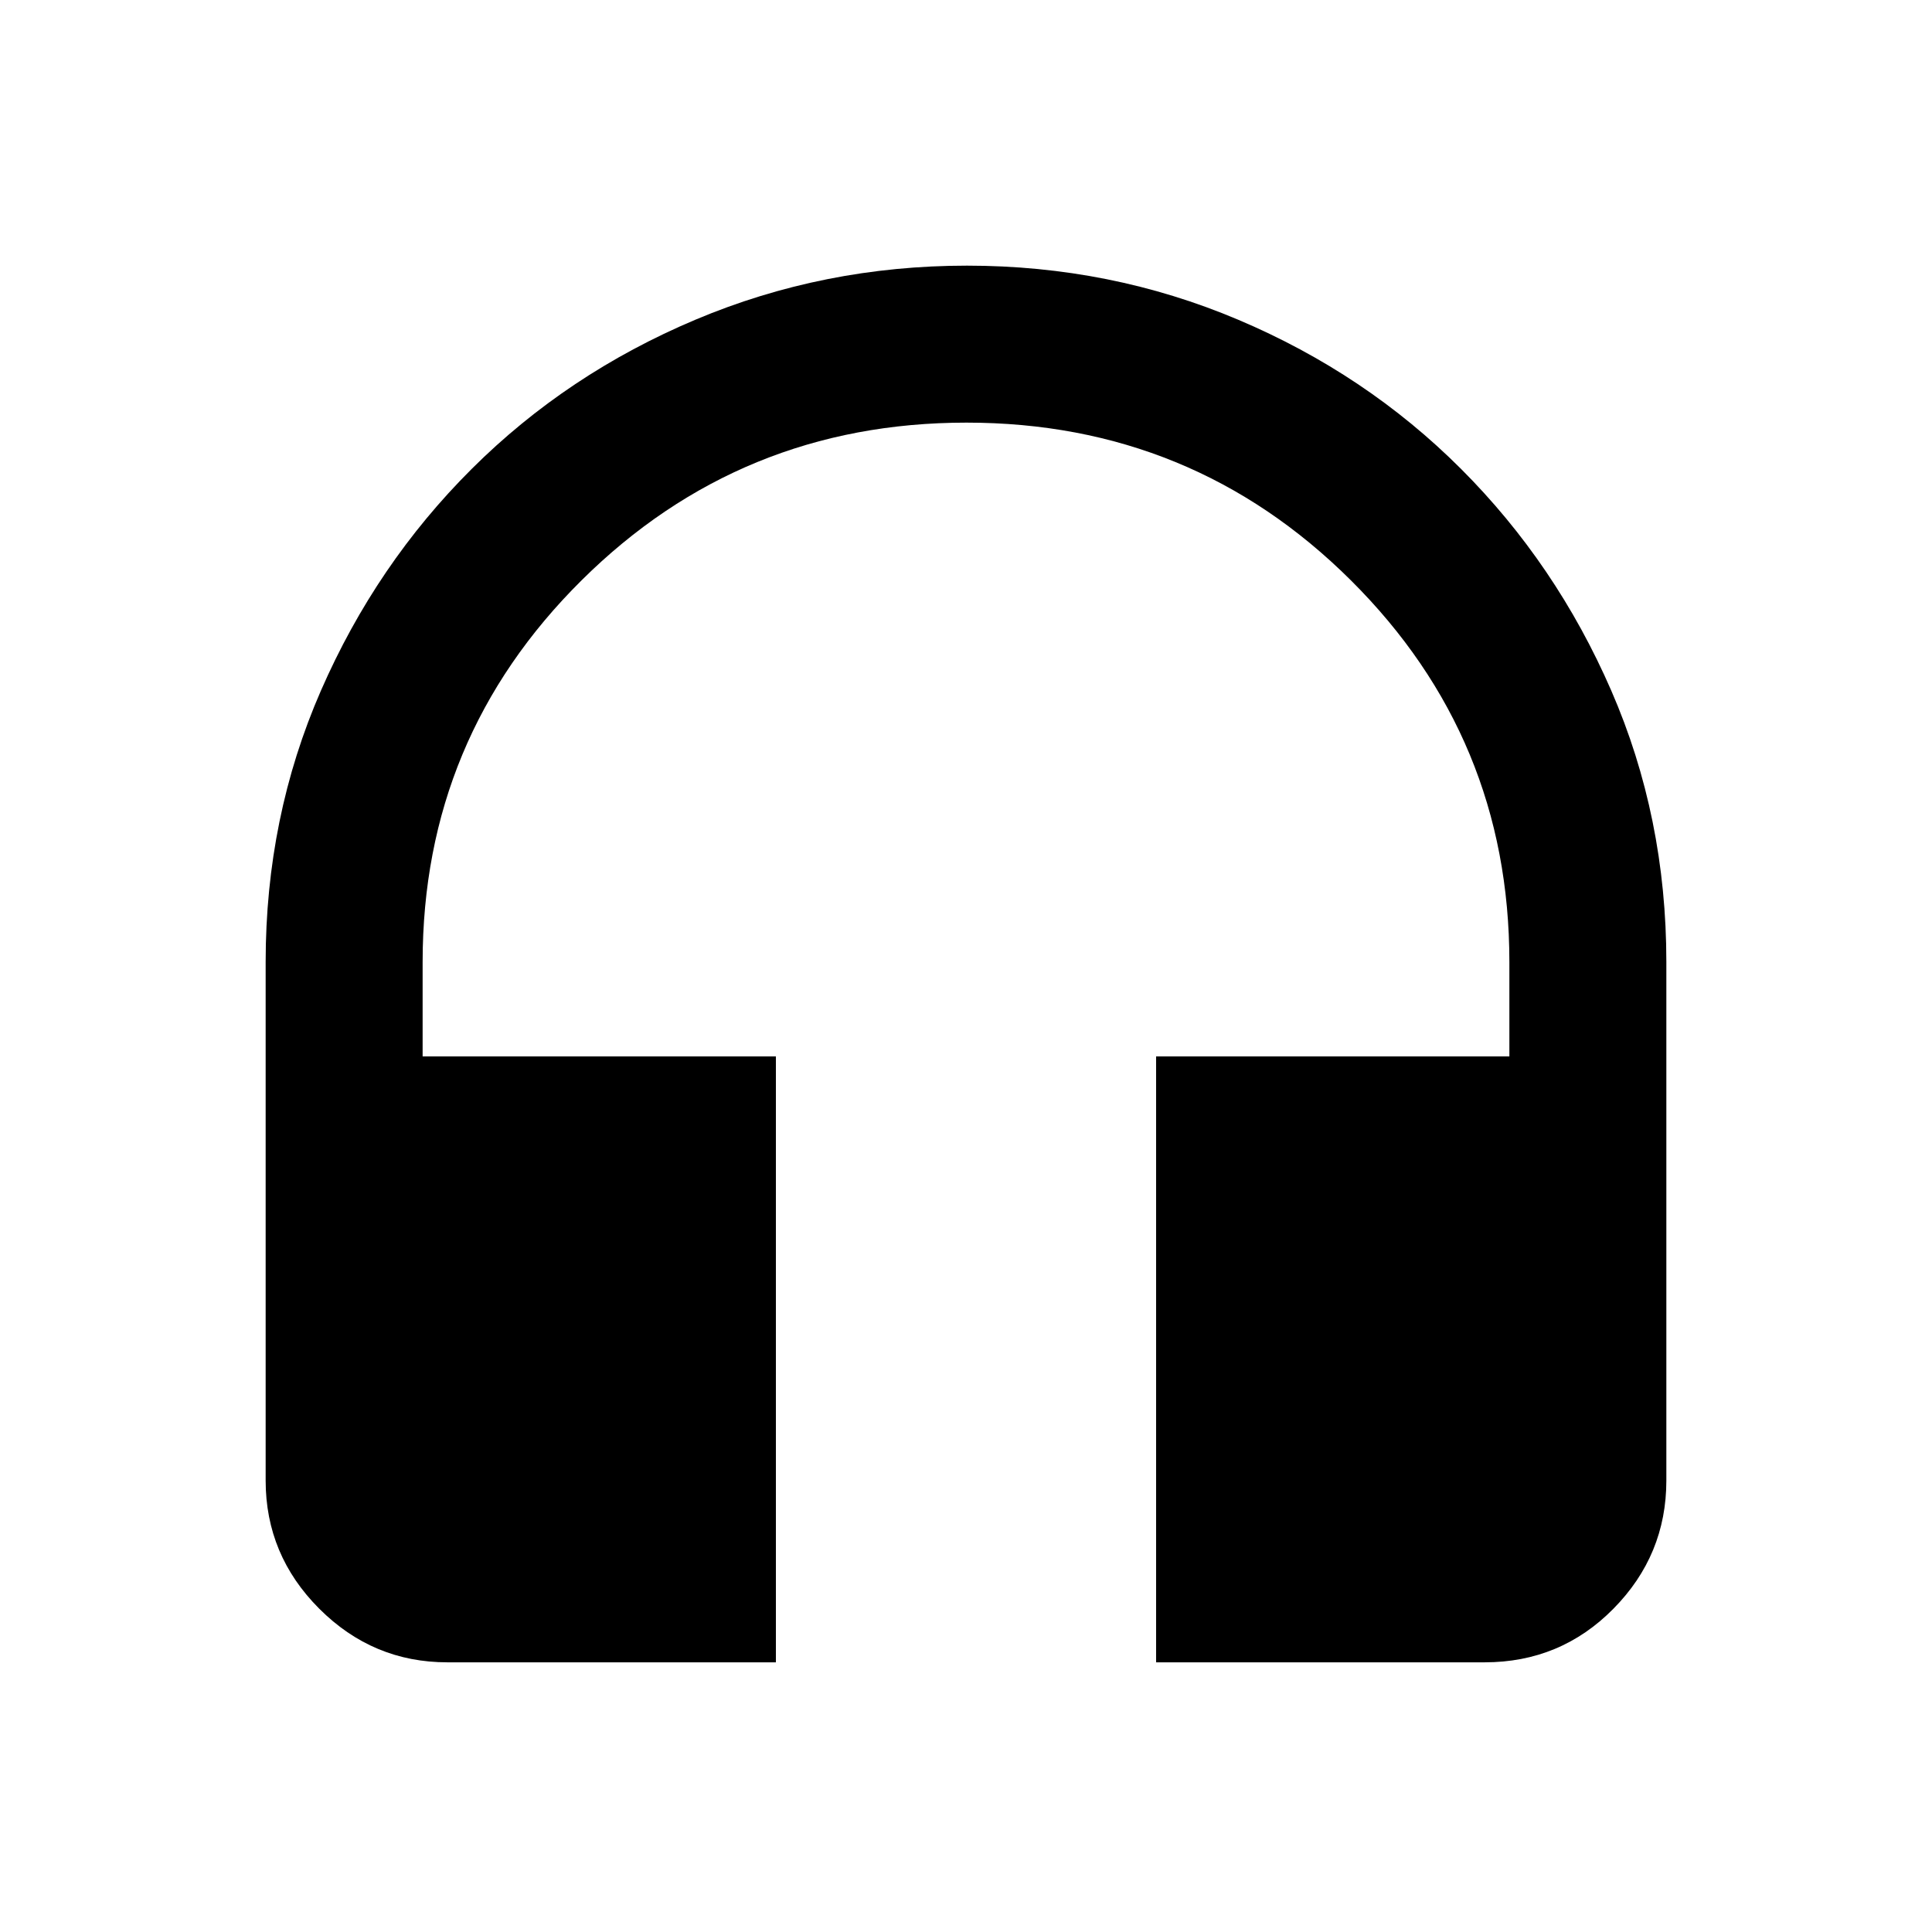 <svg xmlns="http://www.w3.org/2000/svg" height="20" viewBox="0 -960 960 960" width="20"><path d="M385.54-134H222.31q-37.03 0-63.67-26.64T132-224.31V-482q0-71.96 27.47-134.84 27.47-62.89 74.91-110.15 47.43-47.27 111.14-74.14Q409.23-828 480.5-828q71.27 0 134.75 26.87 63.48 26.87 110.74 74.14 47.27 47.26 74.64 110.15Q828-553.96 828-482v257.69q0 37.03-26.29 63.67T737.69-134H574.46v-301.08H750V-482q0-111.31-78.78-189.66-78.78-78.34-191-78.34T289-671.66Q210-593.31 210-482v46.92h175.54V-134Z"/></svg>